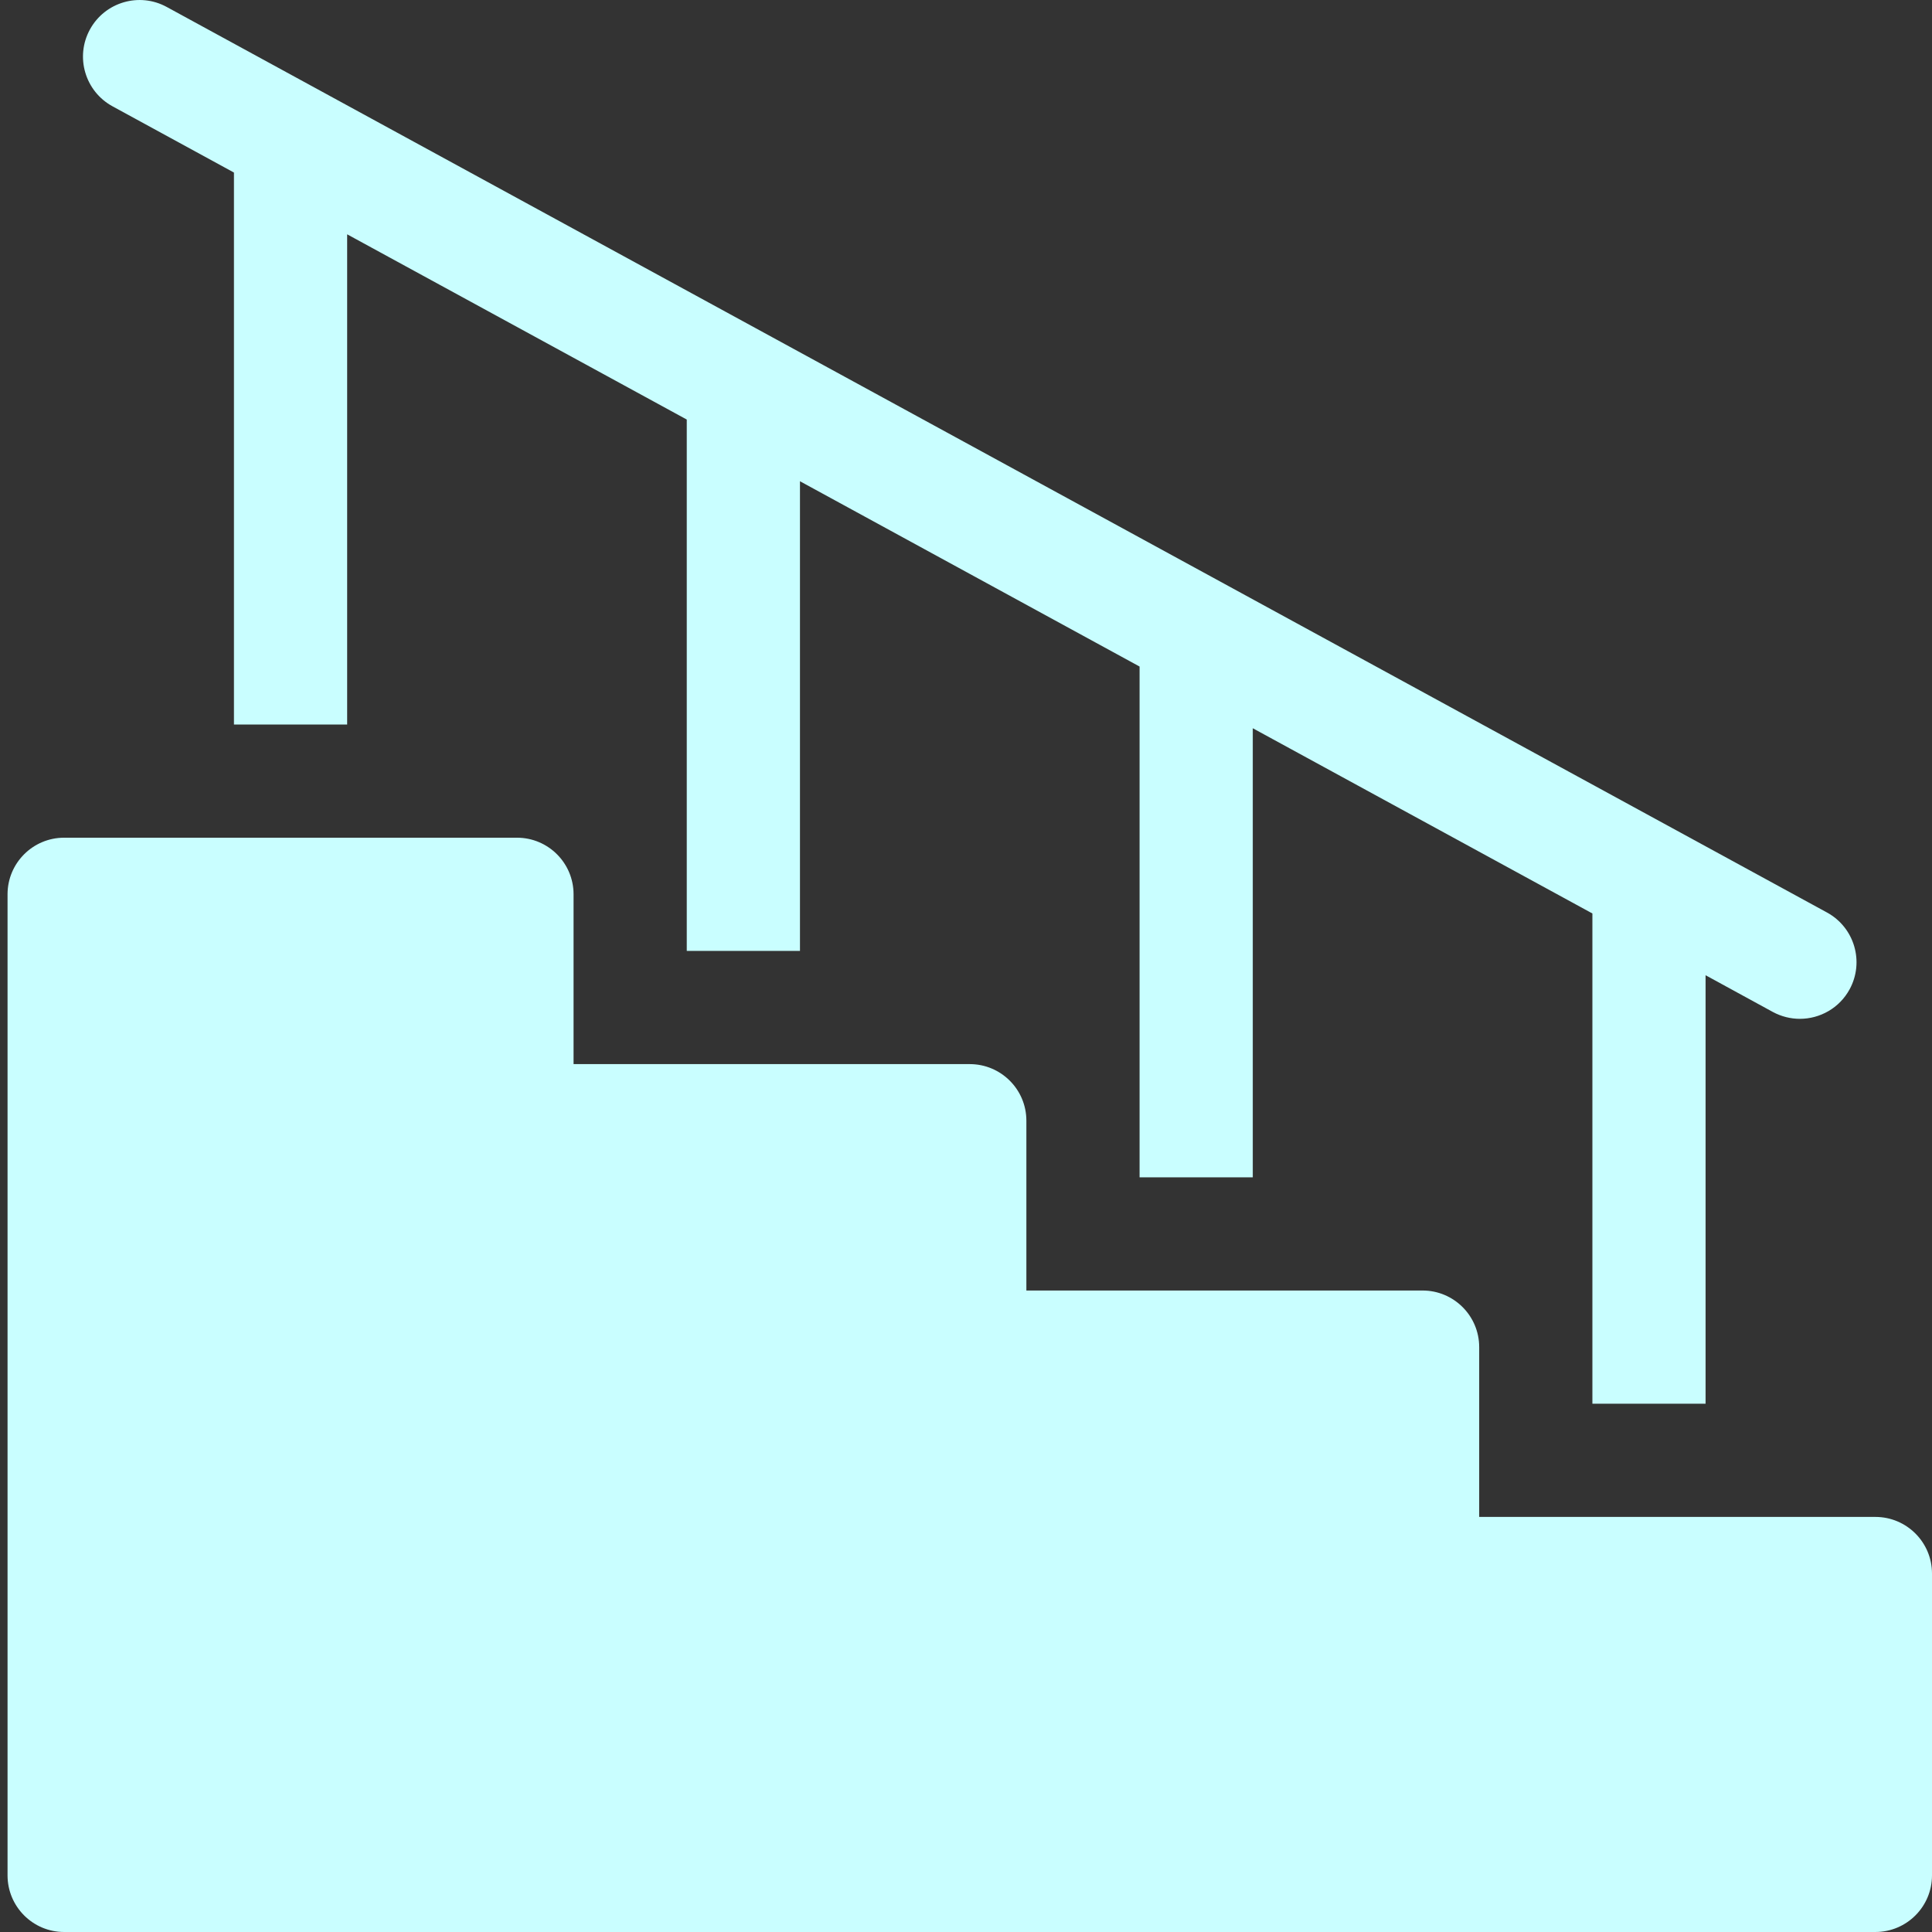 <svg width="32" height="32" viewBox="0 0 32 32" fill="none" xmlns="http://www.w3.org/2000/svg">
<rect x="0" y="0" width="32" height="32" fill="#333333" stroke="none"/>
<g clip-path="url(#clip0_184_411)">
<path d="M31.062 25.125H24.5V22.312C24.5 21.795 24.08 21.375 23.562 21.375H17V18.562C17 18.045 16.58 17.625 16.062 17.625H9.5V14.812C9.5 14.295 9.08 13.875 8.563 13.875H1.062C0.545 13.875 0.125 14.295 0.125 14.812V31.062C0.125 31.58 0.545 32 1.062 32H31.062C31.58 32 32 31.58 32 31.062V26.062C32 25.545 31.58 25.125 31.062 25.125Z" fill="#C9FEFF"/>
<path d="M1.864 1.761L3.875 2.858V12H5.75V3.881L11.375 6.949V15.75H13.25V7.971L18.875 11.04V19.5H20.75V12.062L26.375 15.13V23.25H28.25V16.153L29.363 16.761C29.506 16.838 29.66 16.875 29.811 16.875C30.144 16.875 30.465 16.698 30.635 16.387C30.883 15.932 30.716 15.363 30.261 15.114L2.761 0.115C2.307 -0.133 1.737 0.034 1.489 0.489C1.241 0.943 1.409 1.513 1.864 1.761Z" fill="#C9FEFF"/>
</g>
<defs>
<clipPath id="clip0_184_411">
<rect width="32" height="32" fill="white"/>
</clipPath>
</defs>
</svg>
